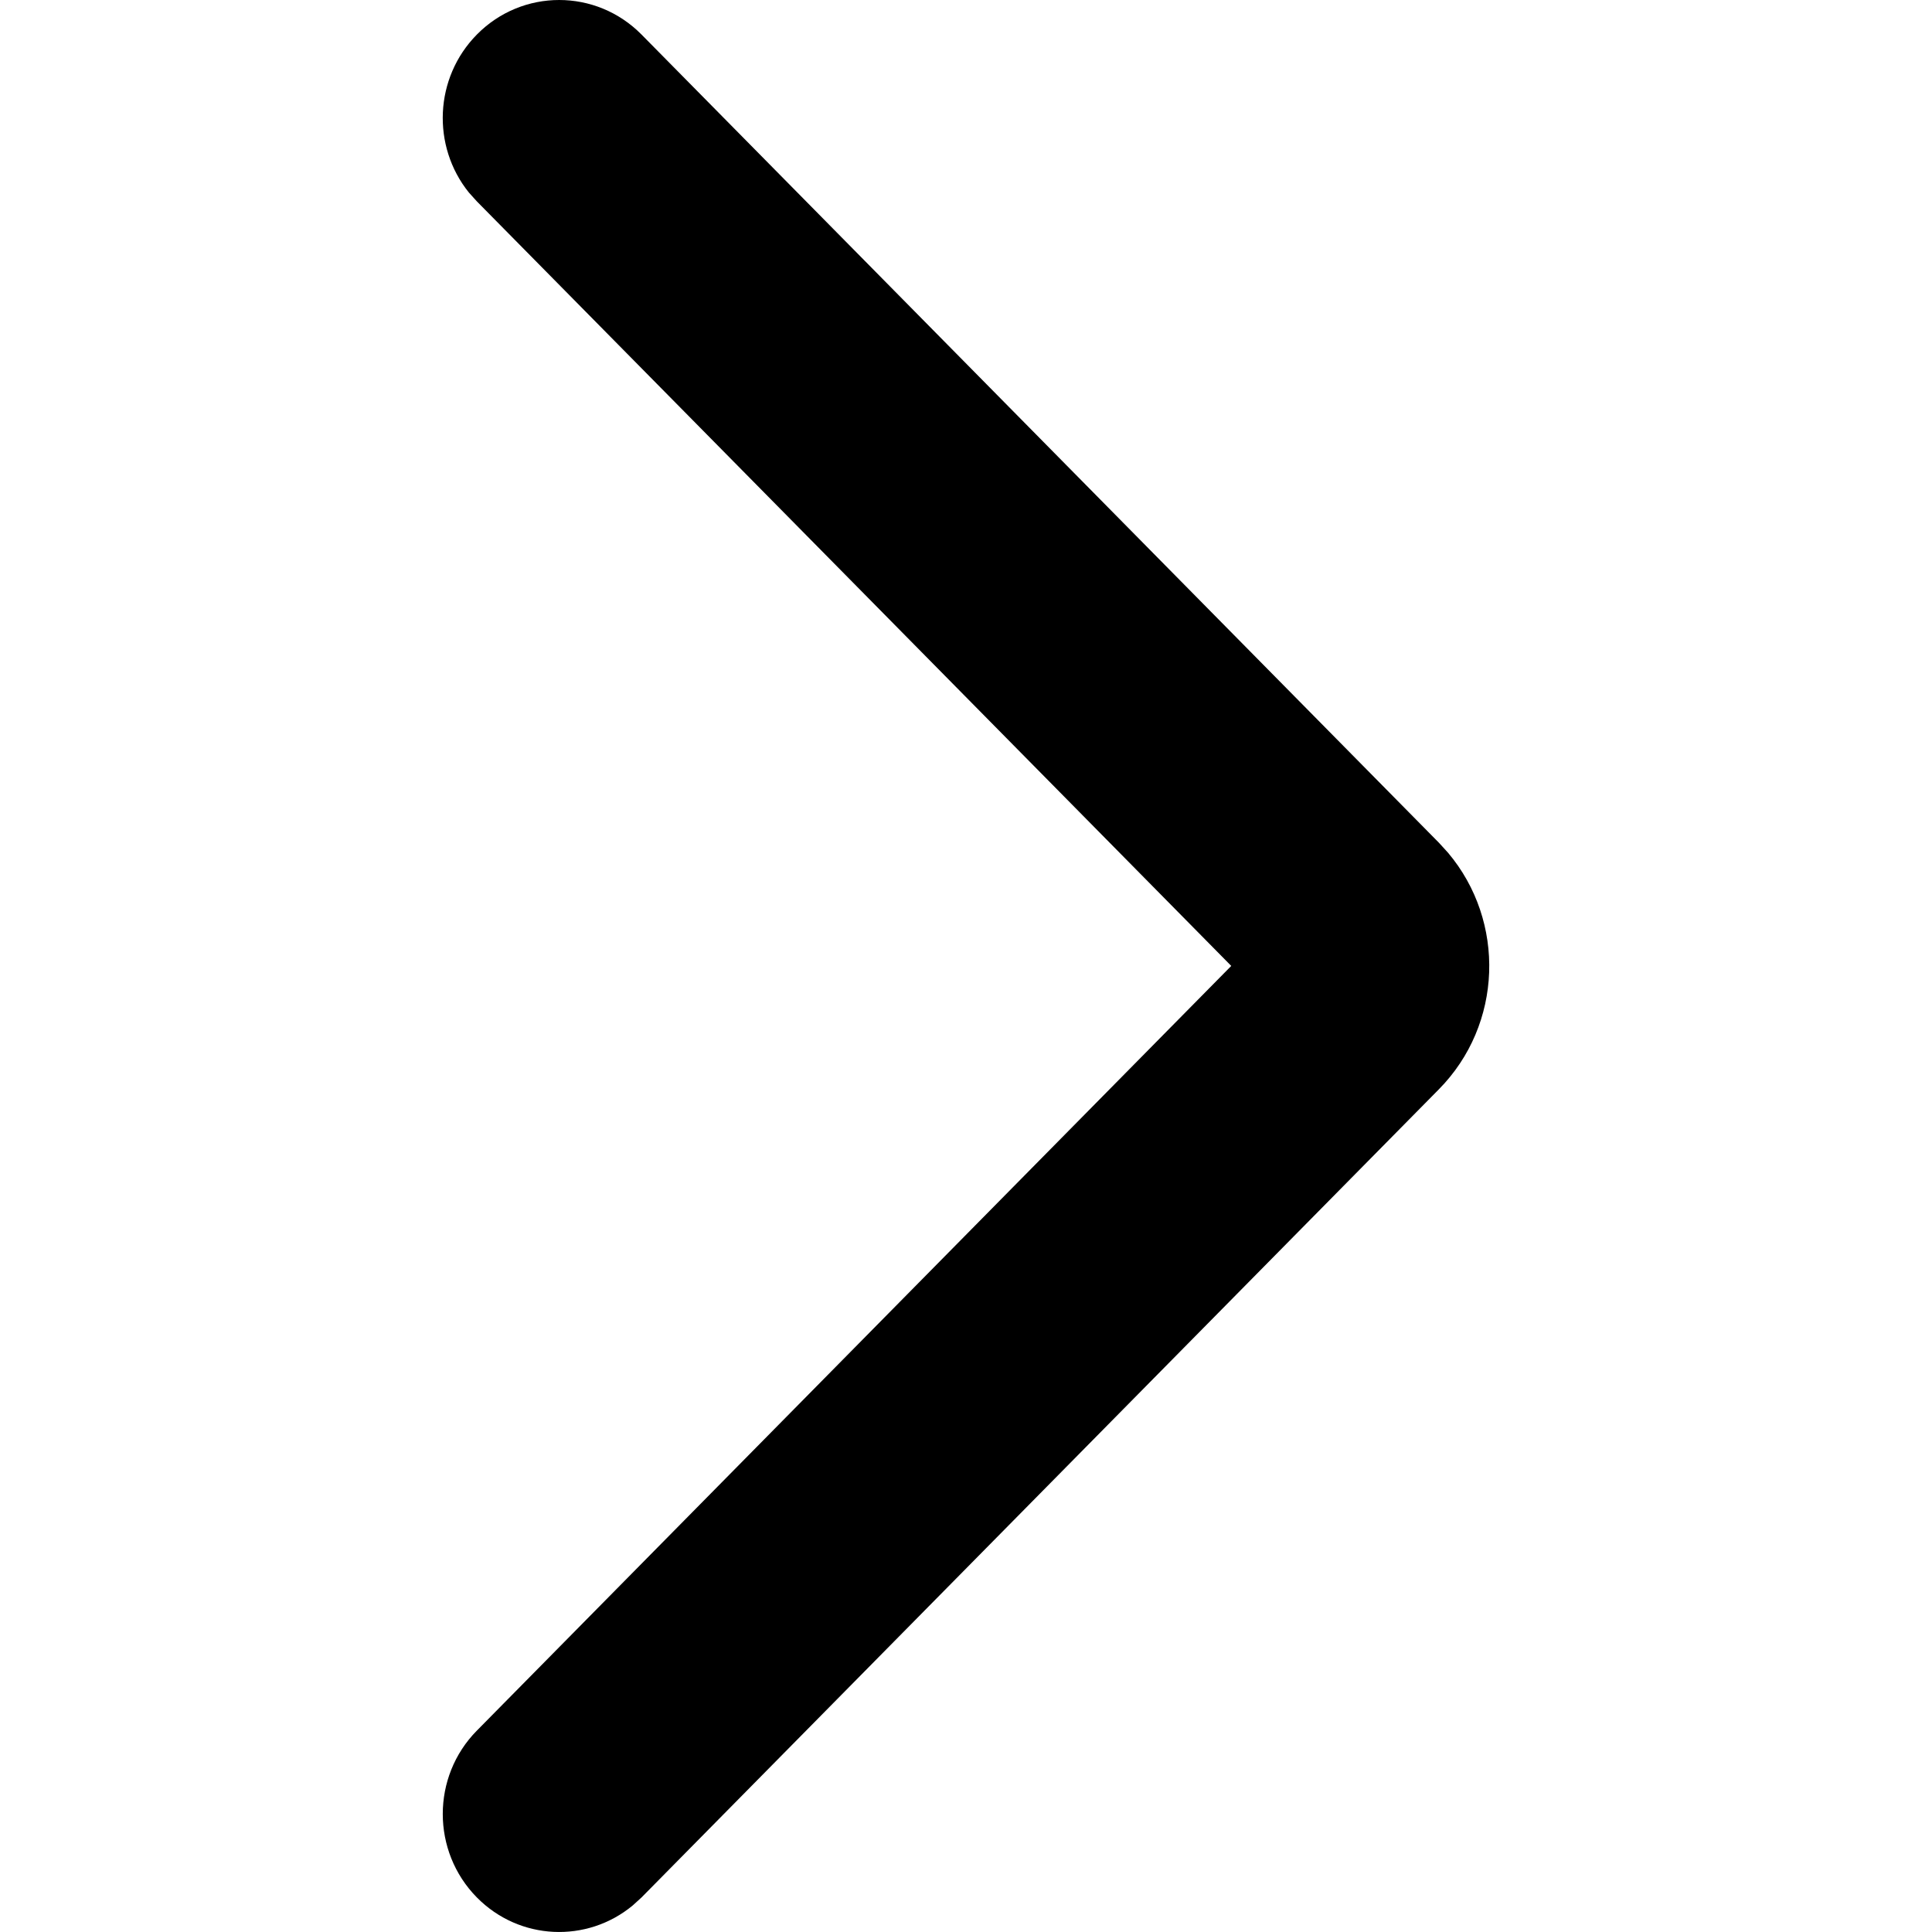 <svg width="24" height="24" viewBox="0 0 24 24" fill="none" xmlns="http://www.w3.org/2000/svg">
<path d="M5.924 21.498C5.359 22.07 5.359 22.998 5.924 23.571C6.453 24.107 7.291 24.141 7.859 23.671L7.969 23.571L17.873 13.533C18.669 12.728 18.707 11.445 17.988 10.593L17.875 10.469L7.969 0.429C7.404 -0.143 6.488 -0.143 5.924 0.429C5.394 0.966 5.361 1.815 5.824 2.391L5.924 2.502L15.295 11.999L5.924 21.498Z" fill="black"/>
</svg>
